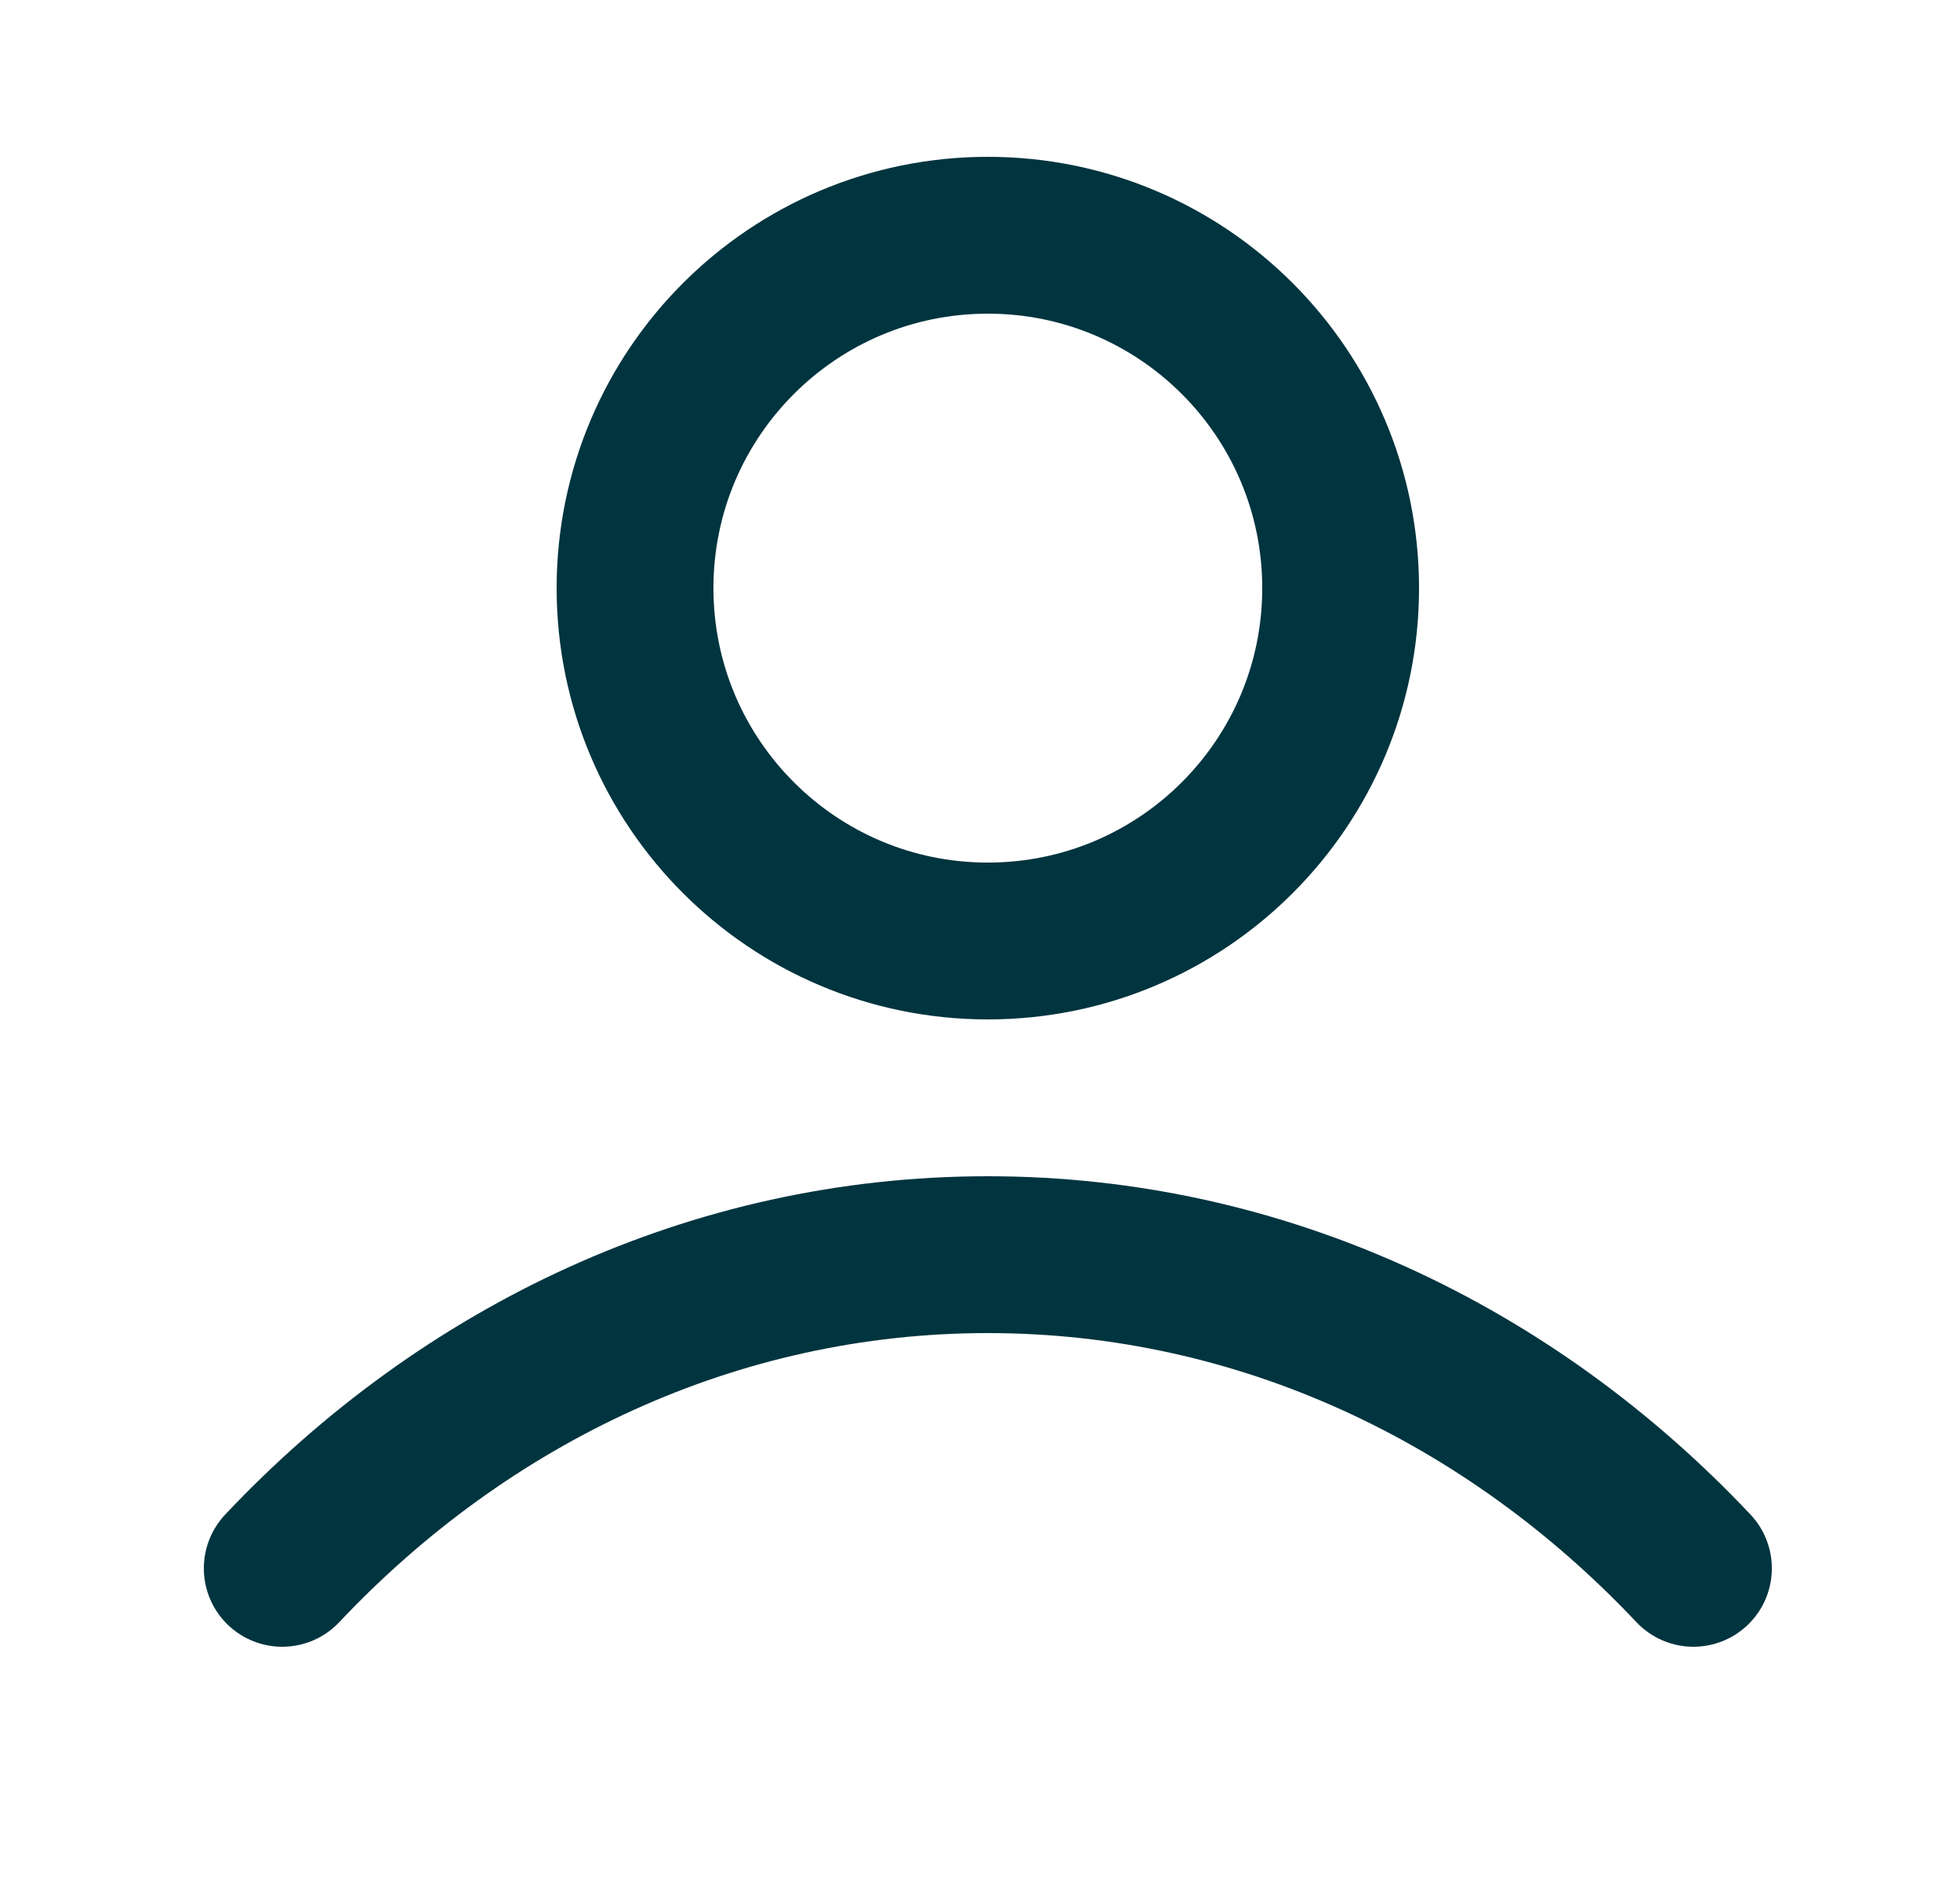 <svg width="25" height="24" viewBox="0 0 25 24" fill="none" xmlns="http://www.w3.org/2000/svg">
<path d="M3.6 20C5.936 17.523 9.107 16 12.6 16C16.093 16 19.264 17.523 21.6 20M17.1 7.5C17.1 9.985 15.085 12 12.6 12C10.115 12 8.1 9.985 8.1 7.5C8.1 5.015 10.115 3 12.6 3C15.085 3 17.1 5.015 17.1 7.5Z" stroke="#00343F" stroke-width="2" stroke-linecap="round" stroke-linejoin="round"/>
</svg>
